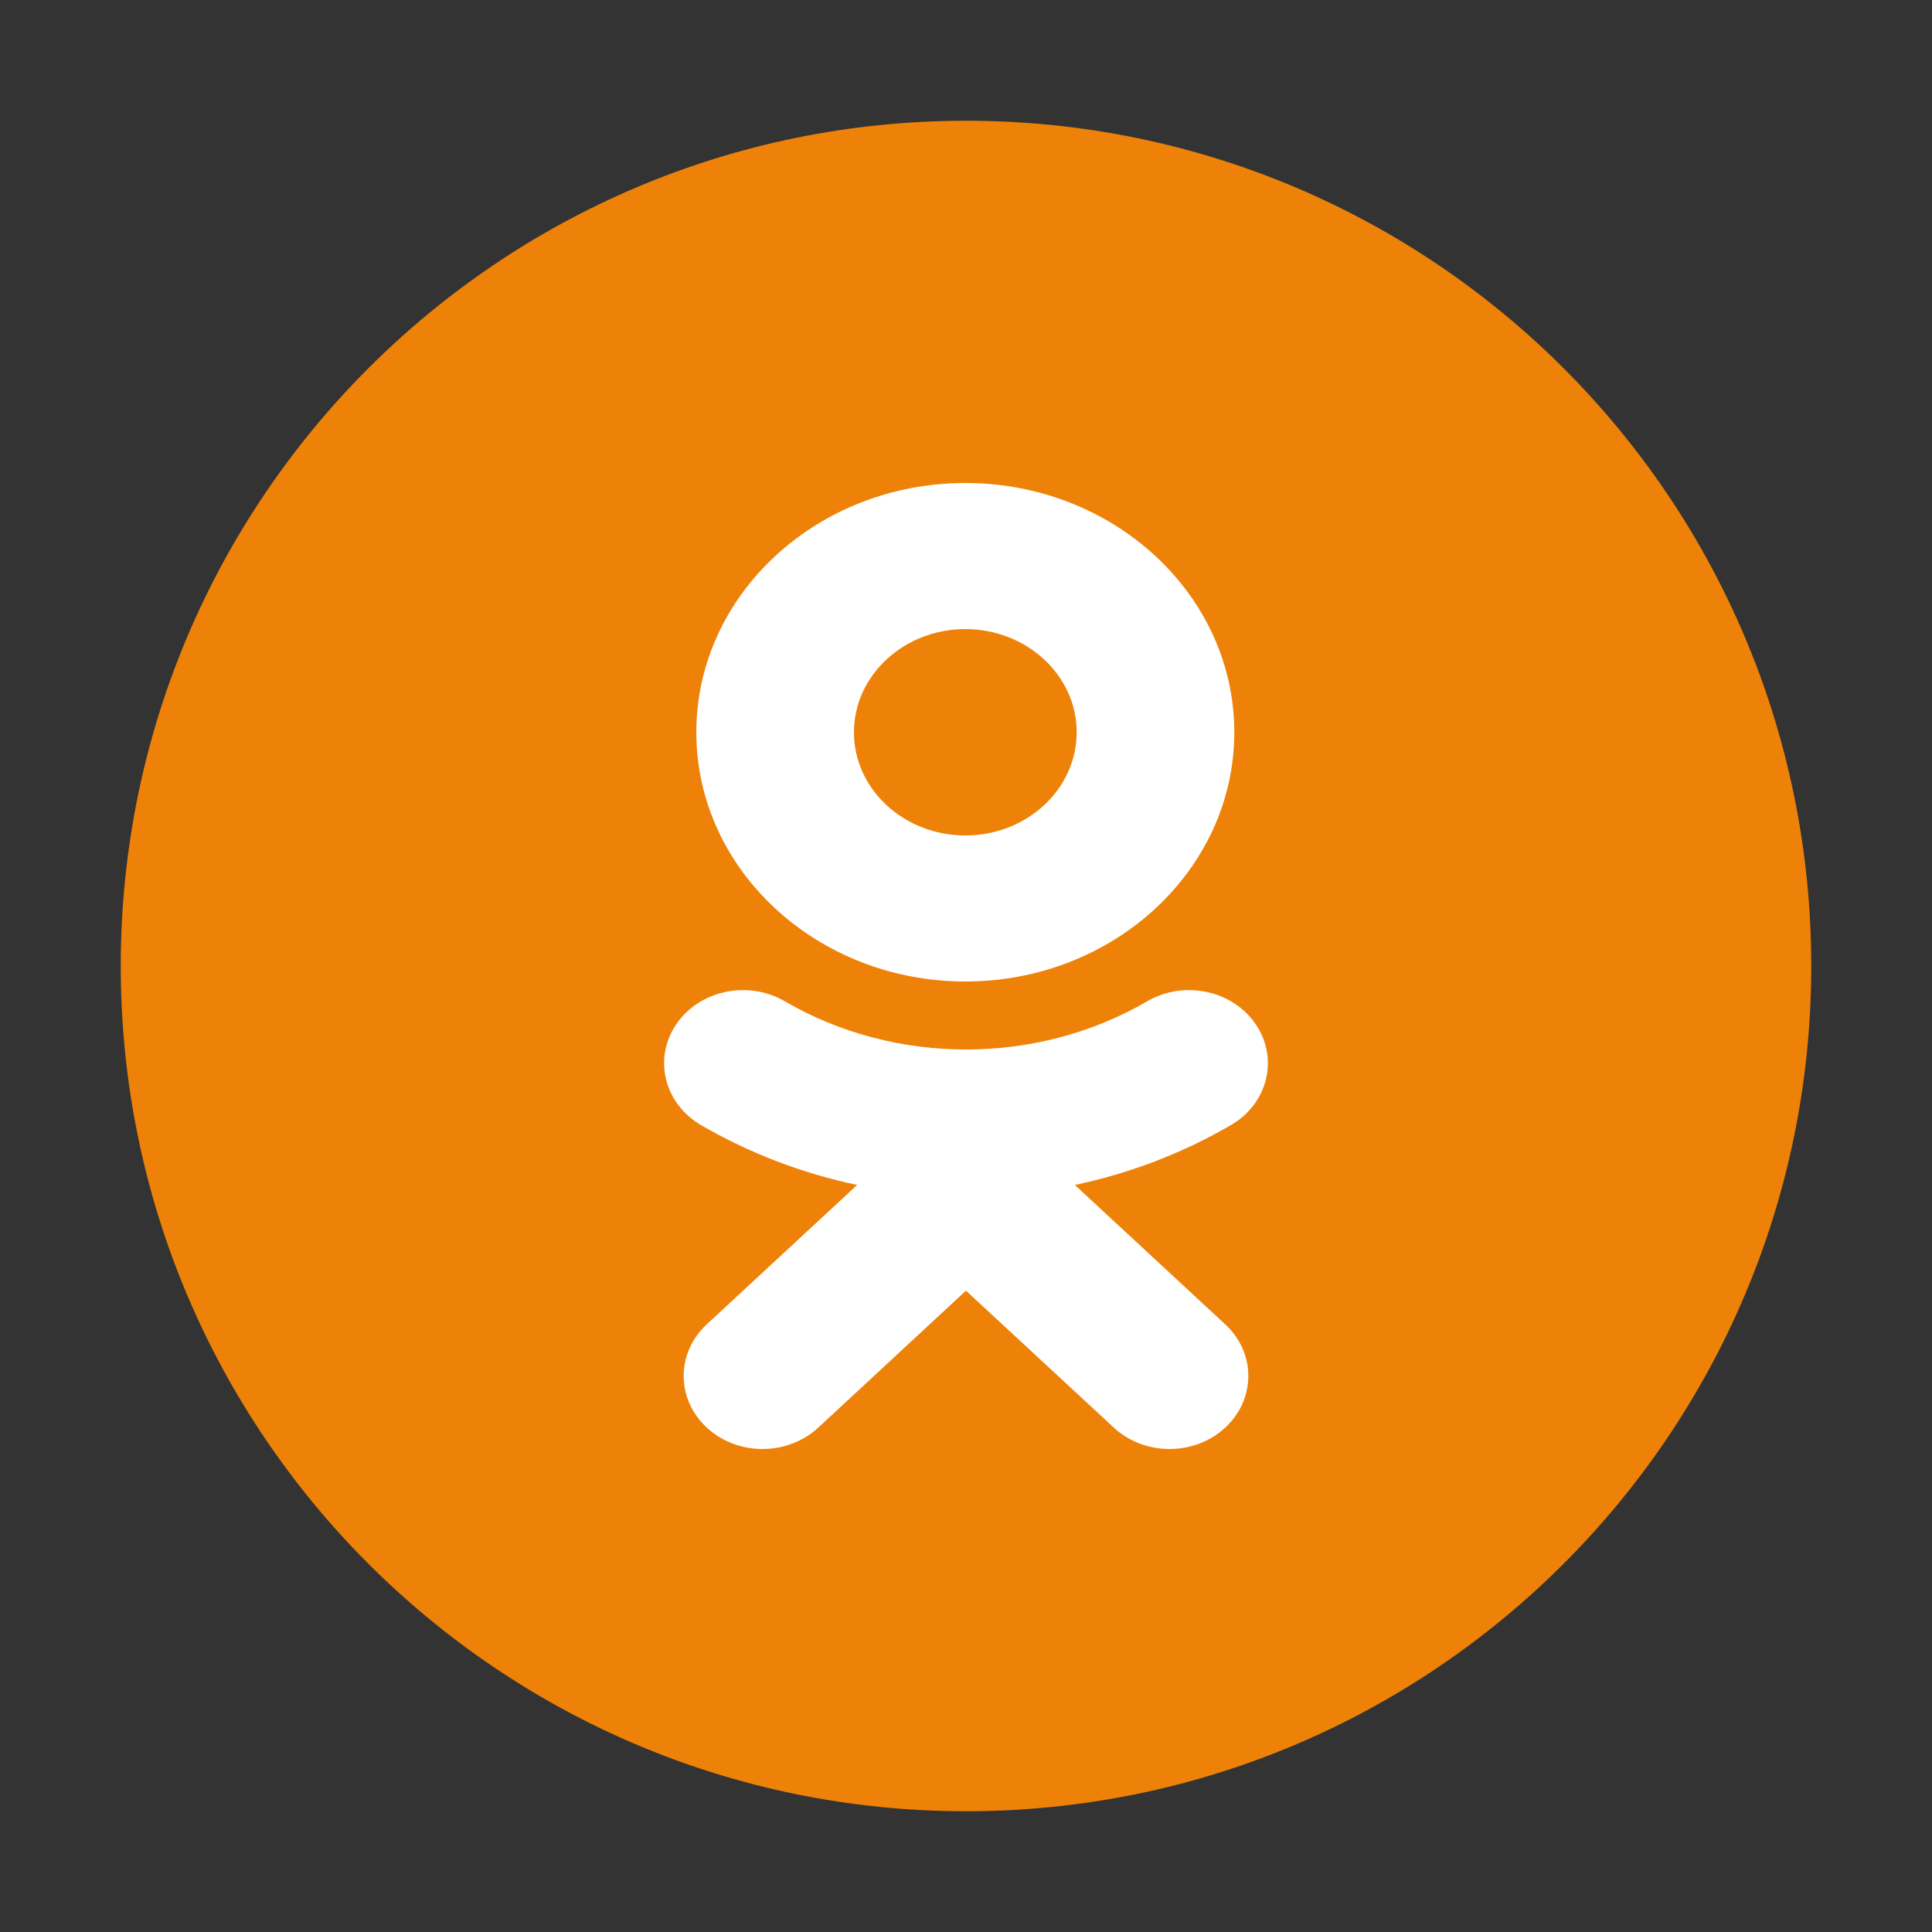 <svg width="48" height="48" viewBox="0 0 48 48" fill="none" xmlns="http://www.w3.org/2000/svg"><rect x="0" y="0" width="48" height="48" fill="#333333" stroke="none"/><g id="OK-Icon"><path id="bg" fill-rule="evenodd" clip-rule="evenodd" d="M3 24C3 12.402 12.402 3 24 3C35.598 3 45 12.402 45 24C45 35.598 35.598 45 24 45C12.402 45 3 35.598 3 24Z" fill="#EE8208"/><g id="ok"><path d="M30.666 18.194C30.666 21.608 27.67 24.385 23.983 24.385C20.297 24.385 17.3 21.608 17.3 18.194C17.3 14.778 20.297 12 23.983 12C27.67 12 30.666 14.778 30.666 18.194ZM26.75 18.194C26.75 16.779 25.509 15.63 23.983 15.63C22.458 15.63 21.216 16.779 21.216 18.194C21.216 19.607 22.458 20.757 23.983 20.757C25.509 20.757 26.75 19.607 26.75 18.194Z" fill="white"/><path d="M26.704 29.44C28.064 29.153 29.377 28.654 30.585 27.951C31.5 27.417 31.775 26.296 31.199 25.449C30.623 24.6 29.415 24.344 28.499 24.878C25.761 26.474 22.237 26.473 19.501 24.878C18.584 24.344 17.376 24.6 16.801 25.449C16.225 26.297 16.5 27.417 17.414 27.951C18.623 28.654 19.935 29.153 21.295 29.44L17.559 32.903C16.795 33.611 16.795 34.76 17.56 35.469C17.942 35.822 18.443 36 18.944 36C19.445 36 19.947 35.822 20.329 35.469L23.999 32.066L27.673 35.469C28.436 36.177 29.676 36.177 30.44 35.469C31.206 34.76 31.206 33.611 30.44 32.903L26.704 29.44Z" fill="white"/></g></g></svg>